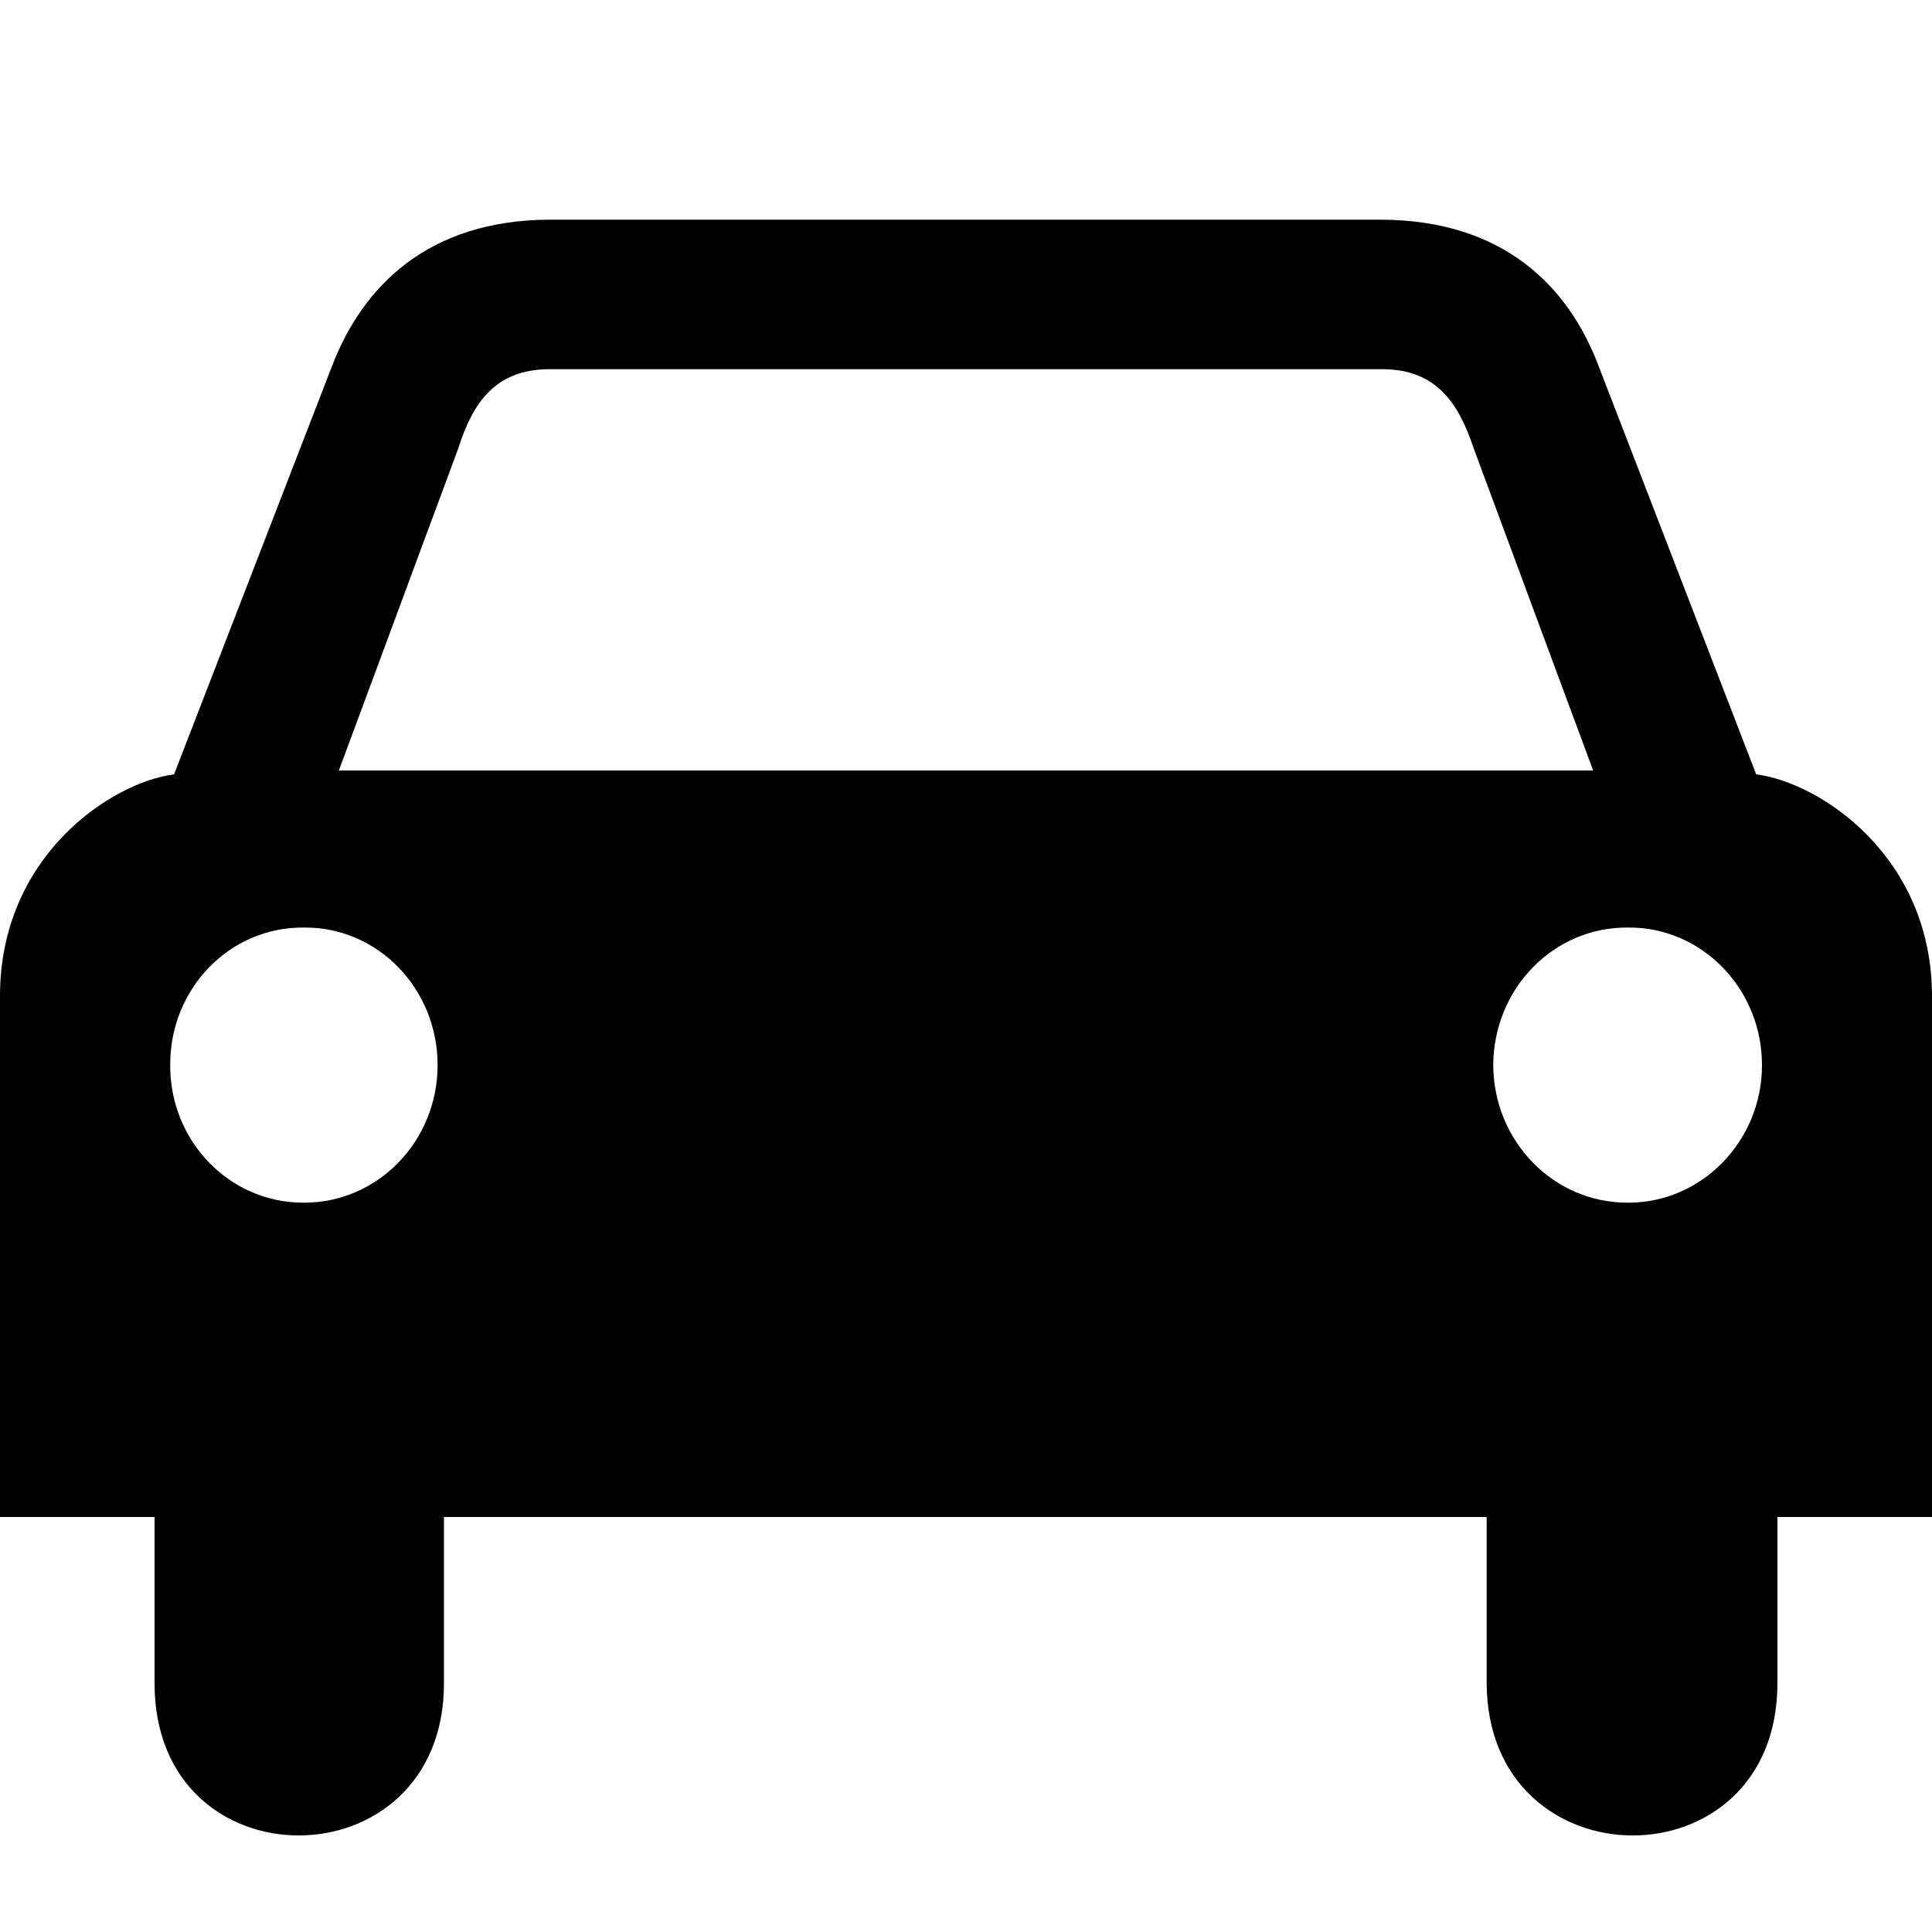 <?xml version="1.0" encoding="UTF-8" standalone="no"?>
<!-- Created with Inkscape (http://www.inkscape.org/) -->

<svg
   xmlns:dc="http://purl.org/dc/elements/1.1/"
   xmlns:cc="http://creativecommons.org/ns#"
   xmlns:rdf="http://www.w3.org/1999/02/22-rdf-syntax-ns#"
   xmlns:svg="http://www.w3.org/2000/svg"
   xmlns="http://www.w3.org/2000/svg"
   version="1.0"
   width="100"
   height="100"
   viewBox="0 0 100 100"
   id="Layer_1"
   xml:space="preserve"><defs
     id="defs3032" /><path
     d="M 15.73,55.13 M 90.9,40.08 82.73,18.91 C 81.19,14.85 77.84,11.4 71.5,11.37 H 59.94 40.19 28.43 C 22.12,11.4 18.77,14.85 17.2,18.91 L 9.01,40.08 C 5.75,40.5 -0.01,44.32 1.3e-5,51.57 V 78.52 H 8 V 87.12 C 7.98,97.68 22.99,97.58 22.98,87.12 V 78.52 H 50 76.95 V 87.12 C 76.98,97.58 92,97.68 92,87.12 V 78.52 H 100 V 51.57 C 100,44.32 94.2,40.5 90.9,40.08 z M 15.73,62.25 C 11.89,62.27 8.79,59.07 8.81,55.13 8.79,51.17 11.89,47.97 15.73,48.01 19.55,47.97 22.65,51.17 22.65,55.13 22.65,59.07 19.55,62.26 15.73,62.25 z M 50,39.88 H 49.93 17.54 L 23.72,23.21 C 24.47,20.84 25.63,19.15 28.36,19.11 H 49.93 50 71.64 C 74.33,19.15 75.49,20.84 76.28,23.21 L 82.46,39.88 H 50 z M 84.27,62.25 C 80.41,62.27 77.31,59.07 77.29,55.13 77.31,51.17 80.41,47.97 84.27,48.01 88.07,47.97 91.2,51.17 91.2,55.13 91.2,59.07 88.07,62.26 84.27,62.25 z M 84.27,55.13"
     id="path3028" /></svg>